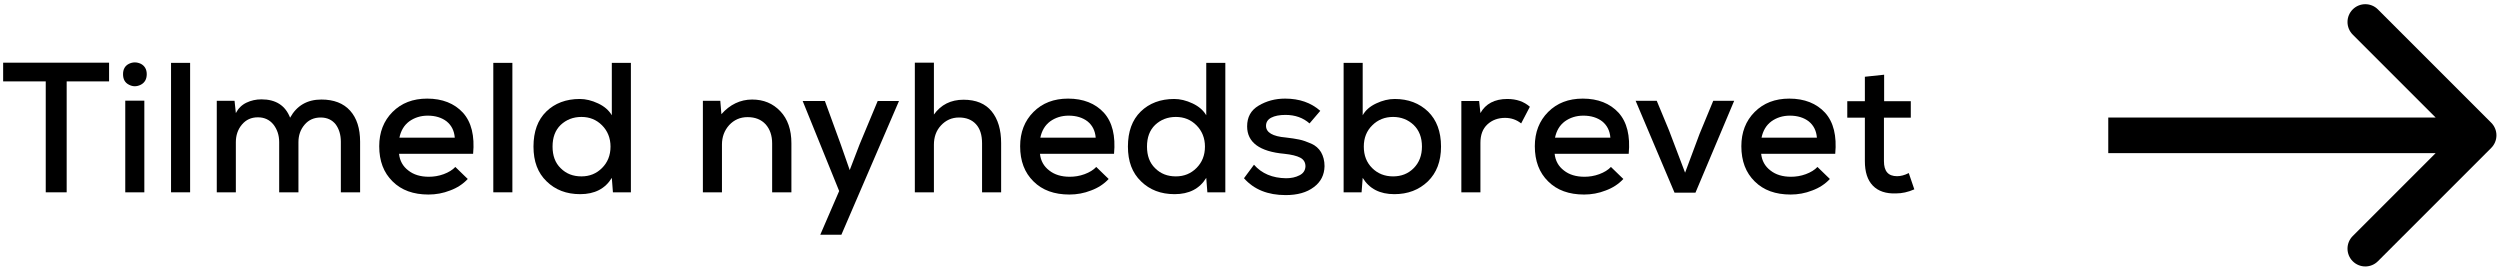 <svg width="351" height="38" viewBox="0 0 351 38" fill="none" xmlns="http://www.w3.org/2000/svg">
<path d="M261.828 10.776L264.532 10.49V14.208H268.276V16.522H264.506V22.632C264.506 24.036 265.104 24.738 266.352 24.738C266.846 24.738 267.392 24.608 267.99 24.296L268.77 26.584C267.886 26.974 267.028 27.156 266.196 27.156C264.792 27.208 263.7 26.844 262.946 26.064C262.192 25.284 261.828 24.14 261.828 22.632V16.522H259.358V14.208H261.828V10.776Z" fill="black"/>
<path d="M257.667 21.593H247.267C247.371 22.581 247.813 23.361 248.567 23.933C249.321 24.531 250.283 24.817 251.453 24.817C252.129 24.817 252.831 24.713 253.533 24.453C254.235 24.193 254.781 23.855 255.171 23.439L256.913 25.129C256.263 25.831 255.431 26.377 254.443 26.741C253.455 27.131 252.441 27.313 251.401 27.313C249.295 27.313 247.605 26.715 246.357 25.467C245.109 24.245 244.485 22.607 244.485 20.527C244.485 18.577 245.109 16.965 246.357 15.717C247.605 14.469 249.217 13.845 251.219 13.845C253.351 13.845 255.041 14.521 256.237 15.821C257.433 17.147 257.901 19.071 257.667 21.593ZM247.319 19.331H255.093C255.015 18.343 254.625 17.589 253.949 17.043C253.273 16.523 252.389 16.237 251.297 16.237C250.283 16.237 249.425 16.523 248.697 17.043C247.969 17.589 247.527 18.343 247.319 19.331Z" fill="black"/>
<path d="M240.538 14.156H243.476L238.042 27.052H235.104L229.644 14.156H232.608L234.324 18.29L236.586 24.244L238.614 18.81L240.538 14.156Z" fill="black"/>
<path d="M228.671 21.593H218.271C218.375 22.581 218.817 23.361 219.571 23.933C220.325 24.531 221.287 24.817 222.457 24.817C223.133 24.817 223.835 24.713 224.537 24.453C225.239 24.193 225.785 23.855 226.175 23.439L227.917 25.129C227.267 25.831 226.435 26.377 225.447 26.741C224.459 27.131 223.445 27.313 222.405 27.313C220.299 27.313 218.609 26.715 217.361 25.467C216.113 24.245 215.489 22.607 215.489 20.527C215.489 18.577 216.113 16.965 217.361 15.717C218.609 14.469 220.221 13.845 222.223 13.845C224.355 13.845 226.045 14.521 227.241 15.821C228.437 17.147 228.905 19.071 228.671 21.593ZM218.323 19.331H226.097C226.019 18.343 225.629 17.589 224.953 17.043C224.277 16.523 223.393 16.237 222.301 16.237C221.287 16.237 220.429 16.523 219.701 17.043C218.973 17.589 218.531 18.343 218.323 19.331Z" fill="black"/>
<path d="M205.173 14.182H207.669L207.851 15.873C208.579 14.572 209.853 13.896 211.621 13.896C212.921 13.896 213.961 14.261 214.793 14.989L213.571 17.328C212.921 16.808 212.167 16.549 211.309 16.549C210.321 16.549 209.489 16.86 208.839 17.459C208.163 18.082 207.851 18.941 207.851 20.058V27H205.173V14.182Z" fill="black"/>
<path d="M195.586 16.418C194.442 16.418 193.454 16.808 192.674 17.588C191.868 18.368 191.478 19.382 191.478 20.578C191.478 21.826 191.868 22.814 192.648 23.594C193.428 24.374 194.416 24.764 195.586 24.764C196.73 24.764 197.692 24.4 198.472 23.62C199.252 22.84 199.642 21.826 199.642 20.578C199.642 19.304 199.252 18.29 198.472 17.536C197.692 16.808 196.73 16.418 195.586 16.418ZM188.644 8.826H191.322V16.184C191.712 15.482 192.336 14.936 193.22 14.52C194.104 14.104 194.962 13.896 195.82 13.896C197.718 13.896 199.278 14.494 200.5 15.664C201.696 16.834 202.32 18.472 202.32 20.578C202.32 22.658 201.696 24.27 200.474 25.466C199.226 26.662 197.666 27.26 195.768 27.26C193.74 27.26 192.258 26.506 191.322 24.972L191.166 27H188.644V8.826Z" fill="black"/>
<path d="M185.367 15.561L183.859 17.329C182.975 16.549 181.857 16.133 180.479 16.133C179.647 16.133 178.971 16.263 178.477 16.523C177.983 16.783 177.749 17.173 177.749 17.667C177.749 18.603 178.685 19.149 180.531 19.305C181.259 19.383 181.883 19.487 182.403 19.591C182.923 19.695 183.495 19.903 184.093 20.163C184.691 20.423 185.159 20.839 185.471 21.359C185.783 21.905 185.965 22.555 185.965 23.335C185.939 24.557 185.445 25.545 184.457 26.273C183.469 27.027 182.143 27.391 180.505 27.391C178.009 27.391 176.059 26.611 174.655 25.025L176.059 23.127C177.151 24.375 178.659 24.999 180.557 25.025C181.285 25.025 181.909 24.895 182.455 24.609C182.975 24.349 183.261 23.933 183.287 23.361C183.287 22.815 183.053 22.399 182.559 22.139C182.065 21.879 181.311 21.697 180.323 21.593C176.839 21.281 175.097 19.981 175.097 17.745C175.097 16.445 175.617 15.483 176.709 14.833C177.801 14.183 179.023 13.845 180.427 13.845C182.429 13.845 184.067 14.417 185.367 15.561Z" fill="black"/>
<path d="M165.094 16.418C163.924 16.418 162.962 16.808 162.182 17.536C161.402 18.29 161.038 19.304 161.038 20.578C161.038 21.852 161.402 22.866 162.182 23.62C162.962 24.4 163.924 24.764 165.094 24.764C166.238 24.764 167.2 24.374 167.98 23.594C168.76 22.814 169.176 21.826 169.176 20.578C169.176 19.382 168.76 18.368 167.98 17.588C167.2 16.808 166.238 16.418 165.094 16.418ZM169.358 8.826H172.036V27H169.514L169.358 24.972C168.422 26.506 166.94 27.26 164.912 27.26C162.988 27.26 161.428 26.662 160.206 25.466C158.958 24.27 158.36 22.658 158.36 20.578C158.36 18.472 158.958 16.834 160.154 15.664C161.35 14.494 162.936 13.896 164.86 13.896C165.692 13.896 166.55 14.104 167.434 14.52C168.318 14.936 168.942 15.482 169.358 16.184V8.826Z" fill="black"/>
<path d="M156.41 21.593H146.01C146.114 22.581 146.556 23.361 147.31 23.933C148.064 24.531 149.026 24.817 150.196 24.817C150.872 24.817 151.574 24.713 152.276 24.453C152.978 24.193 153.524 23.855 153.914 23.439L155.656 25.129C155.006 25.831 154.174 26.377 153.186 26.741C152.198 27.131 151.184 27.313 150.144 27.313C148.038 27.313 146.348 26.715 145.1 25.467C143.852 24.245 143.228 22.607 143.228 20.527C143.228 18.577 143.852 16.965 145.1 15.717C146.348 14.469 147.96 13.845 149.962 13.845C152.094 13.845 153.784 14.521 154.98 15.821C156.176 17.147 156.644 19.071 156.41 21.593ZM146.062 19.331H153.836C153.758 18.343 153.368 17.589 152.692 17.043C152.016 16.523 151.132 16.237 150.04 16.237C149.026 16.237 148.168 16.523 147.44 17.043C146.712 17.589 146.27 18.343 146.062 19.331Z" fill="black"/>
<path d="M128.443 8.801H131.121V16.081C132.109 14.703 133.487 14.001 135.281 14.001C137.023 14.001 138.349 14.547 139.233 15.639C140.117 16.731 140.559 18.213 140.559 20.085V27.001H137.881V20.111C137.881 18.941 137.595 18.057 137.023 17.433C136.451 16.809 135.645 16.497 134.657 16.497C133.617 16.497 132.785 16.887 132.109 17.615C131.433 18.343 131.121 19.253 131.121 20.319V27.001H128.443V8.801Z" fill="black"/>
<path d="M123.227 14.183H126.217L118.131 32.955H115.167L117.819 26.819L112.697 14.183H115.817L118.027 20.241L119.301 23.881L120.679 20.293L123.227 14.183Z" fill="black"/>
<path d="M111.113 27.001H108.409V20.137C108.409 19.019 108.097 18.135 107.499 17.459C106.875 16.783 106.043 16.445 104.951 16.445C103.911 16.445 103.053 16.835 102.377 17.563C101.701 18.317 101.363 19.227 101.363 20.293V27.001H98.685V14.157H101.129L101.285 16.029C102.481 14.677 103.937 13.975 105.601 13.975C107.213 13.975 108.513 14.521 109.553 15.613C110.593 16.705 111.113 18.213 111.113 20.111V27.001Z" fill="black"/>
<path d="M81.635 16.418C80.465 16.418 79.503 16.808 78.723 17.536C77.943 18.29 77.579 19.304 77.579 20.578C77.579 21.852 77.943 22.866 78.723 23.62C79.503 24.4 80.465 24.764 81.635 24.764C82.779 24.764 83.741 24.374 84.521 23.594C85.301 22.814 85.717 21.826 85.717 20.578C85.717 19.382 85.301 18.368 84.521 17.588C83.741 16.808 82.779 16.418 81.635 16.418ZM85.899 8.826H88.577V27H86.055L85.899 24.972C84.963 26.506 83.481 27.26 81.453 27.26C79.529 27.26 77.969 26.662 76.747 25.466C75.499 24.27 74.901 22.658 74.901 20.578C74.901 18.472 75.499 16.834 76.695 15.664C77.891 14.494 79.477 13.896 81.401 13.896C82.233 13.896 83.091 14.104 83.975 14.52C84.859 14.936 85.483 15.482 85.899 16.184V8.826Z" fill="black"/>
<path d="M69.26 8.826H71.938V27H69.26V8.826Z" fill="black"/>
<path d="M66.425 21.593H56.025C56.129 22.581 56.571 23.361 57.325 23.933C58.079 24.531 59.041 24.817 60.211 24.817C60.887 24.817 61.589 24.713 62.291 24.453C62.993 24.193 63.539 23.855 63.929 23.439L65.671 25.129C65.021 25.831 64.189 26.377 63.201 26.741C62.213 27.131 61.199 27.313 60.159 27.313C58.053 27.313 56.363 26.715 55.115 25.467C53.867 24.245 53.243 22.607 53.243 20.527C53.243 18.577 53.867 16.965 55.115 15.717C56.363 14.469 57.975 13.845 59.977 13.845C62.109 13.845 63.799 14.521 64.995 15.821C66.191 17.147 66.659 19.071 66.425 21.593ZM56.077 19.331H63.851C63.773 18.343 63.383 17.589 62.707 17.043C62.031 16.523 61.147 16.237 60.055 16.237C59.041 16.237 58.183 16.523 57.455 17.043C56.727 17.589 56.285 18.343 56.077 19.331Z" fill="black"/>
<path d="M41.901 27.001H39.197V19.955C39.197 18.967 38.911 18.161 38.391 17.485C37.845 16.809 37.117 16.471 36.207 16.471C35.271 16.471 34.543 16.809 33.971 17.485C33.399 18.161 33.113 18.993 33.113 19.955V27.001H30.435V14.157H32.931L33.113 15.873C33.451 15.223 33.945 14.729 34.595 14.417C35.245 14.105 35.947 13.949 36.701 13.949C38.729 13.949 40.055 14.807 40.731 16.523C41.667 14.833 43.123 13.975 45.125 13.975C46.867 13.975 48.219 14.495 49.155 15.535C50.091 16.575 50.559 18.031 50.559 19.903V27.001H47.855V19.903C47.855 18.915 47.595 18.083 47.127 17.459C46.633 16.835 45.931 16.497 45.021 16.497C44.085 16.497 43.331 16.835 42.759 17.511C42.187 18.187 41.901 18.993 41.901 19.955V27.001Z" fill="black"/>
<path d="M24.014 8.826H26.692V27H24.014V8.826Z" fill="black"/>
<path d="M20.265 14.131V27.001H17.587V14.131H20.265ZM17.275 10.413C17.275 11.115 17.535 11.609 18.107 11.895C18.653 12.181 19.199 12.181 19.771 11.895C20.317 11.609 20.603 11.115 20.603 10.413C20.603 9.737 20.317 9.243 19.771 8.957C19.199 8.697 18.653 8.697 18.107 8.957C17.535 9.243 17.275 9.737 17.275 10.413Z" fill="black"/>
<path d="M6.422 27.001V11.427H0.442V8.801H15.314V11.427H9.36V27.001H6.422Z" fill="black"/>
<path fill-rule="evenodd" clip-rule="evenodd" d="M333.858 1.322L349.768 17.232C350.744 18.208 350.744 19.791 349.768 20.767L333.858 36.677C332.882 37.654 331.299 37.654 330.322 36.677C329.346 35.701 329.346 34.118 330.322 33.142L341.964 21.5L296 21.5L296 16.5L341.964 16.5L330.322 4.858C329.346 3.881 329.346 2.298 330.322 1.322C331.299 0.346 332.882 0.346 333.858 1.322Z" fill="black"/>
</svg>
